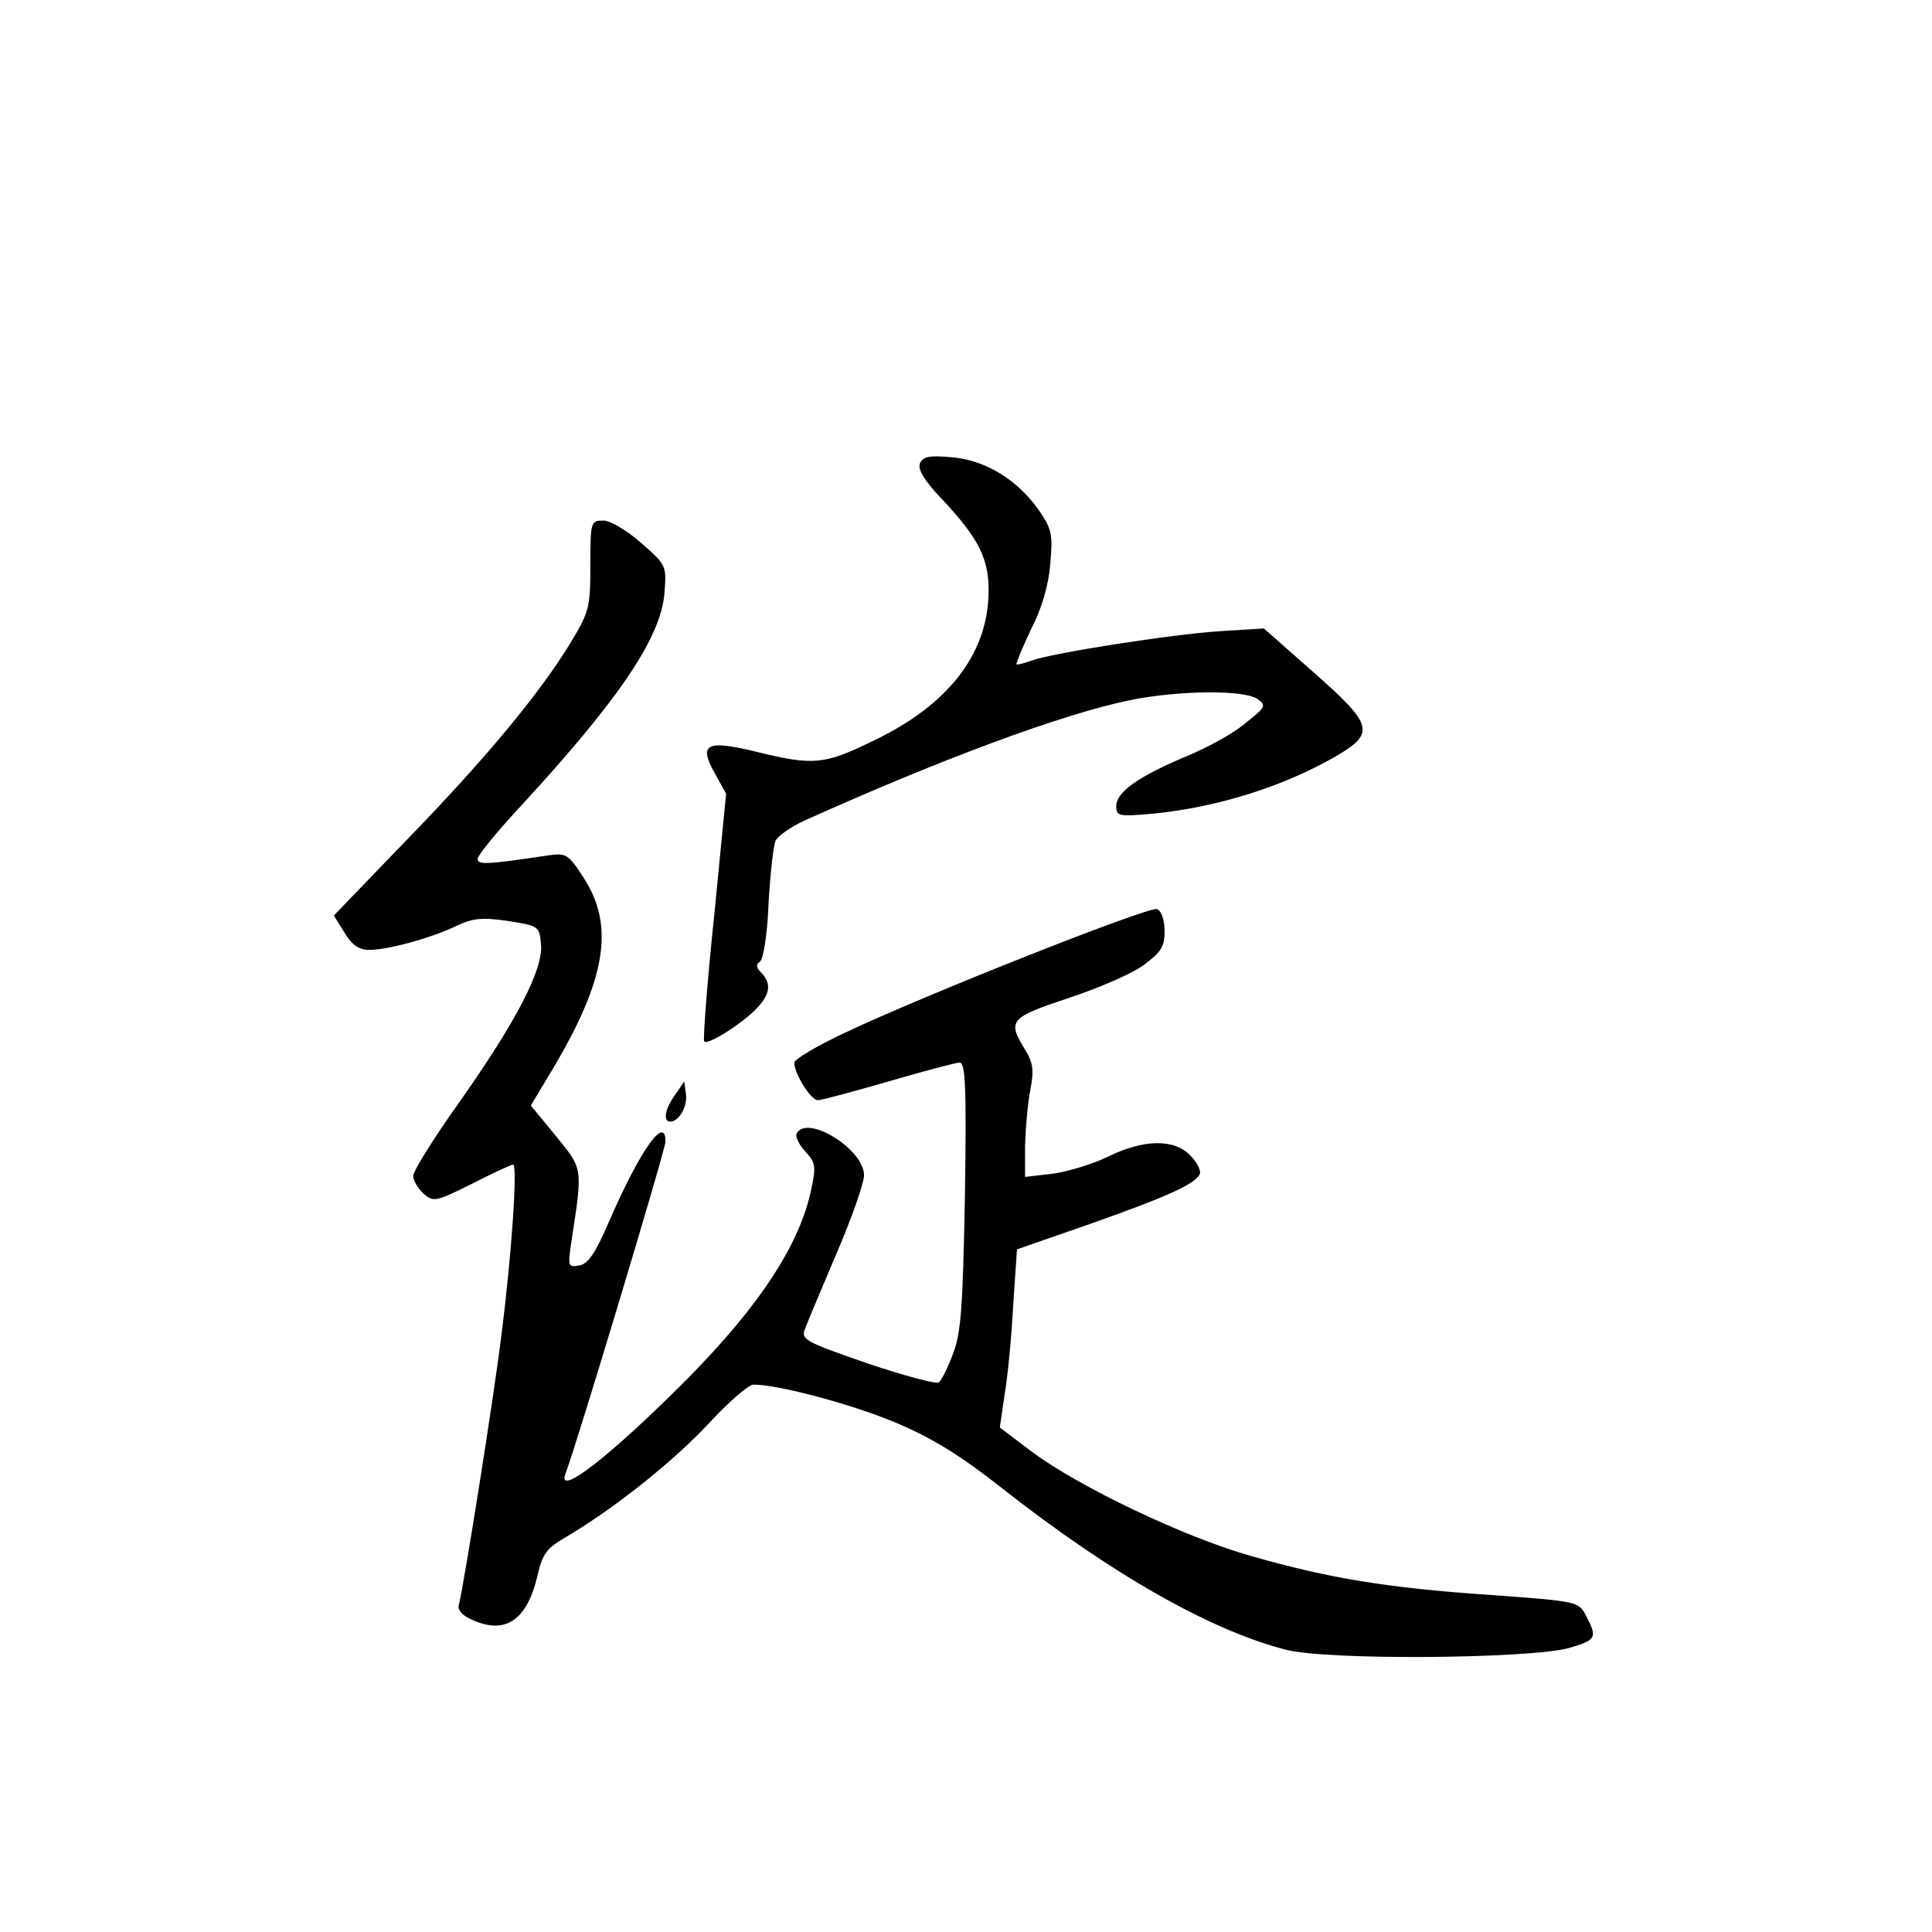 <?xml version="1.0" standalone="no"?>
<!DOCTYPE svg PUBLIC "-//W3C//DTD SVG 20010904//EN"
 "http://www.w3.org/TR/2001/REC-SVG-20010904/DTD/svg10.dtd">
<svg version="1.0" xmlns="http://www.w3.org/2000/svg"
 width="360pt" height="360pt" viewBox="0 0 360 360"
 preserveAspectRatio="xMidYMid meet">
<g transform="translate(0,360) scale(0.1,-0.1)"
fill="#000000" stroke="none">
<path d="M1714 2736 c-4 -11 9 -33 44 -69 67 -72 86 -110 84 -175 -3 -112 -76
-206 -214 -272 -92 -45 -112 -47 -218 -21 -94 23 -109 15 -78 -40 l21 -38 -22
-225 c-13 -124 -21 -230 -19 -236 2 -6 29 7 61 30 58 42 72 71 45 98 -9 9 -10
15 -2 20 6 4 14 50 16 107 3 55 9 108 13 118 4 9 28 26 54 38 258 116 480 198
605 224 92 19 216 20 240 2 16 -12 14 -15 -24 -45 -22 -19 -72 -46 -111 -62
-88 -37 -129 -66 -129 -92 0 -19 4 -20 70 -14 119 12 240 50 338 106 75 44 72
58 -40 157 l-93 82 -80 -5 c-93 -6 -316 -41 -353 -55 -14 -5 -26 -8 -28 -7 -1
2 11 31 27 65 20 38 33 83 36 122 5 55 3 65 -21 100 -40 57 -100 94 -163 99
-42 4 -54 1 -59 -12z"/>
<path d="M1100 2547 c0 -79 -2 -87 -37 -145 -58 -95 -160 -218 -308 -370
l-133 -138 20 -32 c14 -23 27 -32 46 -32 36 0 118 23 163 45 30 14 47 16 95 9
58 -9 59 -10 62 -43 5 -46 -45 -143 -153 -296 -47 -66 -85 -127 -85 -136 0 -9
9 -24 19 -33 18 -16 22 -16 90 18 39 20 74 36 77 36 9 0 -3 -173 -22 -320 -14
-115 -71 -472 -79 -500 -3 -9 6 -20 22 -27 63 -30 104 -4 124 79 10 44 17 53
57 76 89 53 198 140 263 210 37 40 74 72 83 72 46 0 181 -36 263 -70 69 -29
120 -60 200 -123 205 -161 389 -265 529 -301 77 -20 451 -17 527 3 51 15 54
19 33 59 -14 28 -15 28 -178 40 -194 13 -306 32 -448 73 -124 35 -320 129
-406 193 l-61 46 9 62 c6 35 13 110 16 167 l7 103 135 47 c139 49 194 73 205
92 4 6 -3 21 -16 35 -30 32 -86 32 -154 -1 -28 -14 -75 -28 -103 -32 l-52 -6
0 59 c1 32 5 79 10 104 7 37 5 50 -11 76 -32 52 -27 58 81 94 55 18 118 45
140 61 34 25 40 35 40 64 0 21 -6 38 -14 41 -14 6 -436 -161 -583 -231 -51
-24 -93 -49 -93 -55 0 -21 31 -70 44 -70 7 0 66 16 132 35 65 19 125 35 132
35 11 0 13 -45 10 -247 -4 -207 -7 -256 -22 -295 -10 -27 -22 -51 -27 -54 -6
-3 -66 13 -134 36 -115 40 -123 44 -115 64 4 11 31 75 59 141 28 65 51 131 51
145 0 48 -104 113 -125 79 -4 -6 3 -21 15 -34 20 -22 21 -27 11 -74 -22 -101
-95 -213 -229 -349 -144 -145 -247 -225 -228 -177 20 52 186 603 186 618 0 51
-48 -17 -106 -151 -25 -58 -39 -78 -55 -80 -20 -4 -21 -1 -15 40 22 144 23
138 -28 201 l-47 57 42 70 c98 165 114 264 58 352 -30 47 -34 49 -68 44 -115
-17 -131 -18 -131 -6 0 6 38 53 85 103 180 196 256 309 263 391 4 52 4 53 -43
94 -27 24 -58 42 -71 42 -23 0 -24 -2 -24 -83z"/>
<path d="M1258 1560 c-19 -26 -23 -50 -9 -50 16 0 33 29 29 52 l-3 23 -17 -25z"/>
</g>
</svg>
